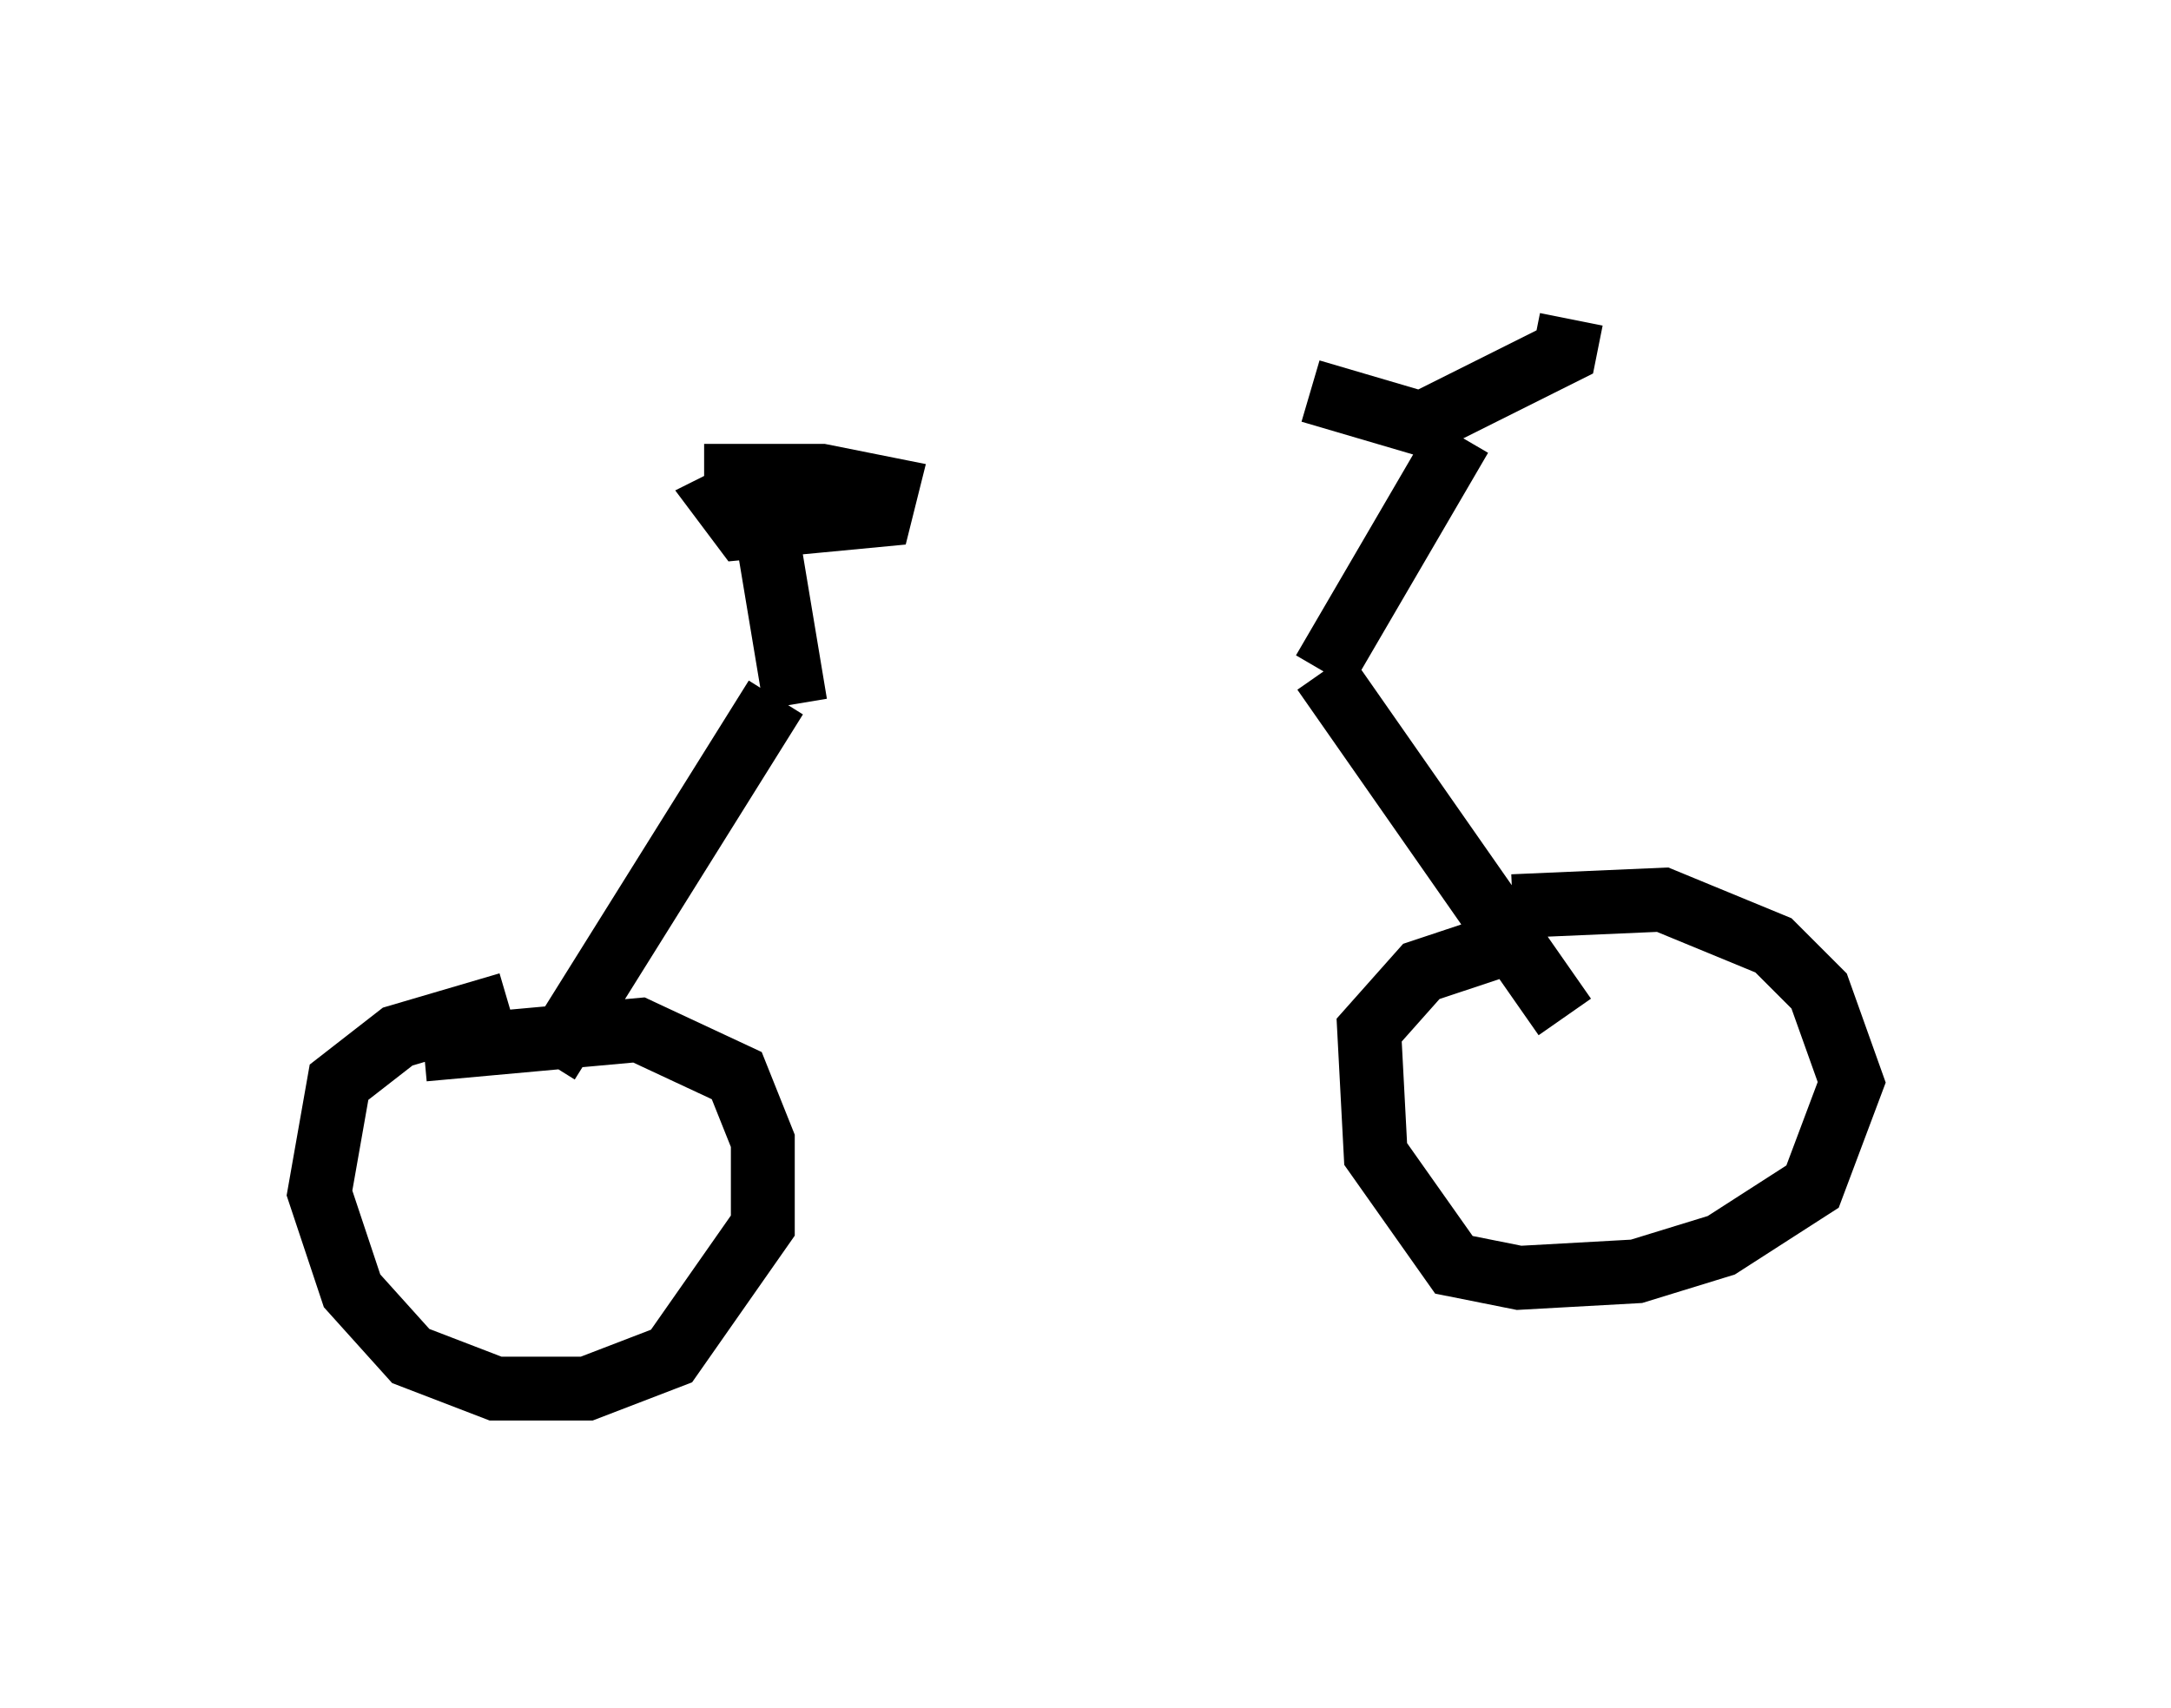 <?xml version="1.0" encoding="utf-8" ?>
<svg baseProfile="full" height="26.742" version="1.1" width="33.99" xmlns="http://www.w3.org/2000/svg" xmlns:ev="http://www.w3.org/2001/xml-events" xmlns:xlink="http://www.w3.org/1999/xlink"><defs /><rect fill="white" height="26.742" width="33.99" x="0" y="0" /><path d="M21.334, 10.41 m-8.881, 0.613 l-0.408, -2.45 m0.102, 2.348 l-3.573, 5.717 m12.148, -6.125 l3.777, 5.41 m-3.777, -5.41 l2.144, -3.675 m1.735, -1.838 l-0.102, 0.51 -2.246, 1.123 l-1.735, -0.51 m-9.494, 1.327 l1.838, 0.0 1.021, 0.204 l-0.102, 0.408 -2.144, 0.204 l-0.306, -0.408 0.408, -0.204 m-5.104, 8.779 l3.369, -0.306 1.531, 0.715 l0.408, 1.021 0.0, 1.327 l-1.429, 2.042 -1.327, 0.51 l-1.429, 0.0 -1.327, -0.51 l-0.919, -1.021 -0.51, -1.531 l0.306, -1.735 0.919, -0.715 l1.735, -0.51 m15.721, -1.531 l2.348, -0.102 1.735, 0.715 l0.715, 0.715 0.51, 1.429 l-0.613, 1.633 -1.429, 0.919 l-1.327, 0.408 -1.838, 0.102 l-1.021, -0.204 -1.225, -1.735 l-0.102, -1.94 0.817, -0.919 l1.225, -0.408 " fill="none" stroke="black" stroke-width="1" /></svg>